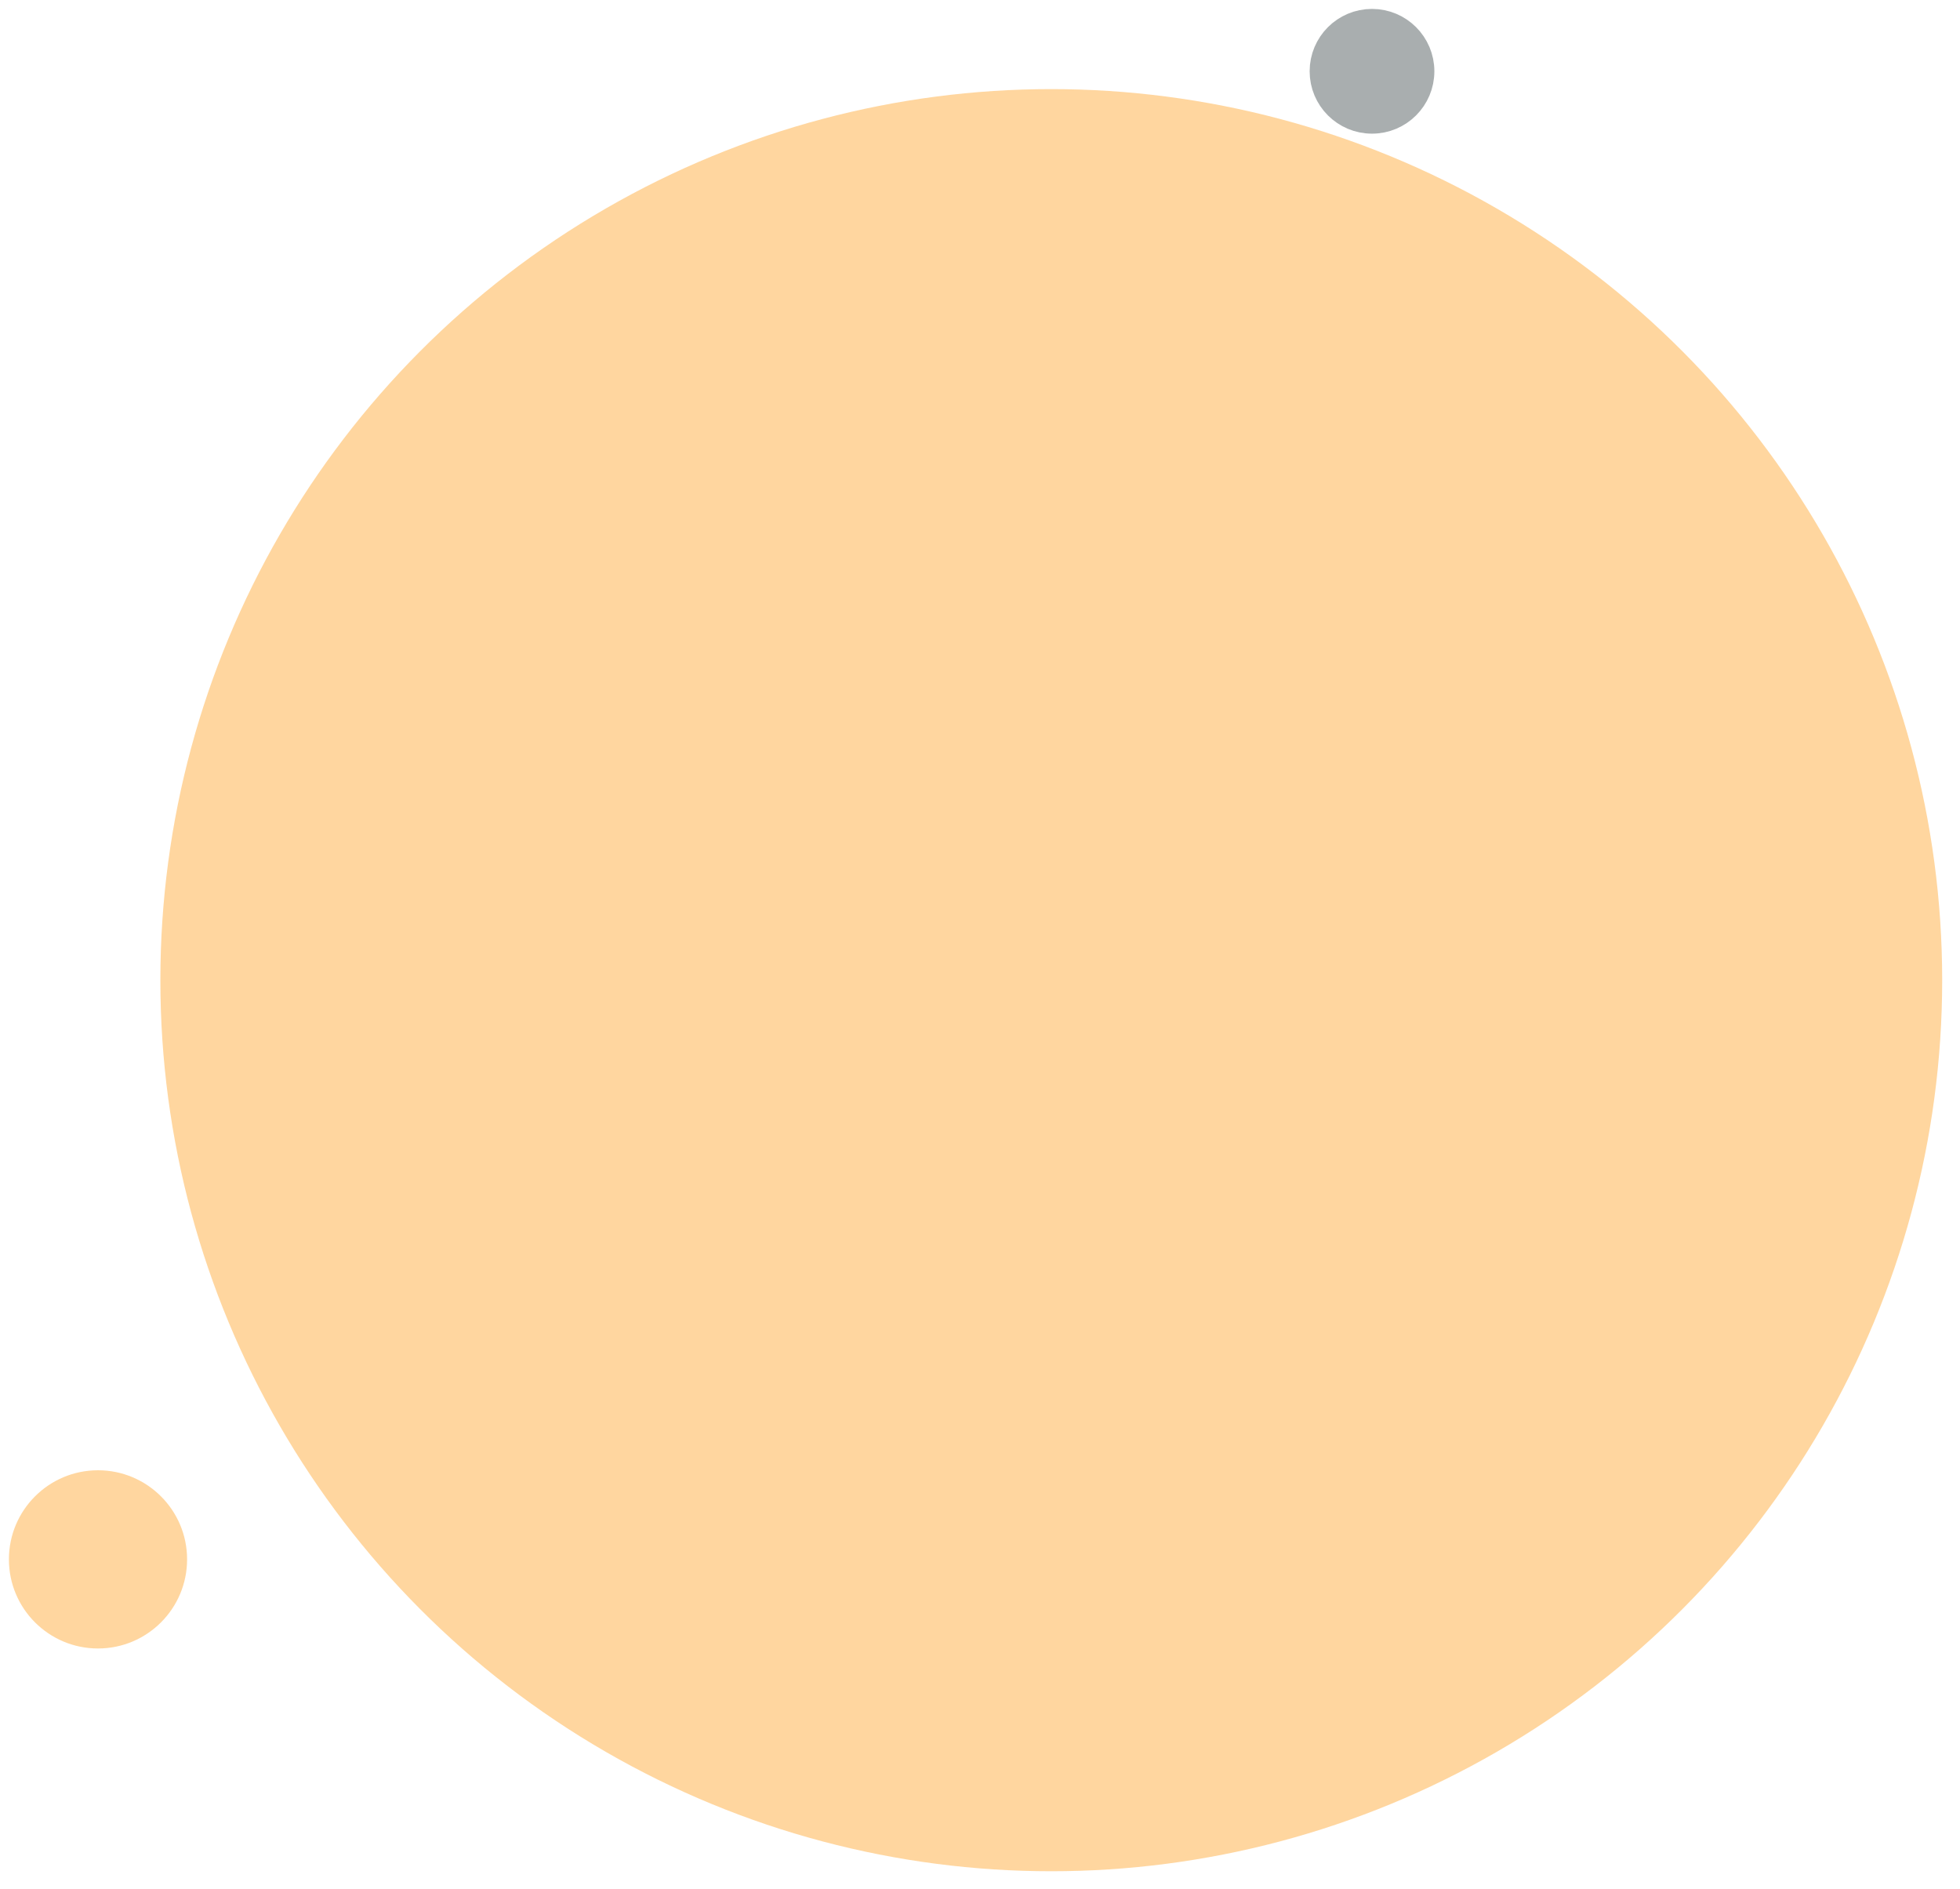 <?xml version="1.0" encoding="UTF-8"?>
<svg width="110px" height="106px" viewBox="0 0 110 106" version="1.1" xmlns="http://www.w3.org/2000/svg" xmlns:xlink="http://www.w3.org/1999/xlink">
    <title>Group 12</title>
    <g id="Page-1" stroke="none" stroke-width="1" fill="none" fill-rule="evenodd">
        <g id="Desktop-HD" transform="translate(-533, -909)">
            <g id="Group-42" transform="translate(0, 683)">
                <g id="Group-19" transform="translate(0, 72)">
                    <g id="Group-13" transform="translate(507, 155.5)">
                        <g id="Group-12" transform="translate(26.5, 0)">
                            <circle id="Oval" fill="#FF990F" opacity="0.4" cx="58.5" cy="53.5" r="50"></circle>
                            <circle id="Oval" fill="#FF990F" opacity="0.4" cx="5" cy="86" r="5"></circle>
                            <circle id="Oval" stroke="#A9AEAF" stroke-width="2" fill="#A9AEAF" cx="76.5" cy="2.5" r="2.5"></circle>
                        </g>
                    </g>
                </g>
            </g>
        </g>
    </g>
</svg>
